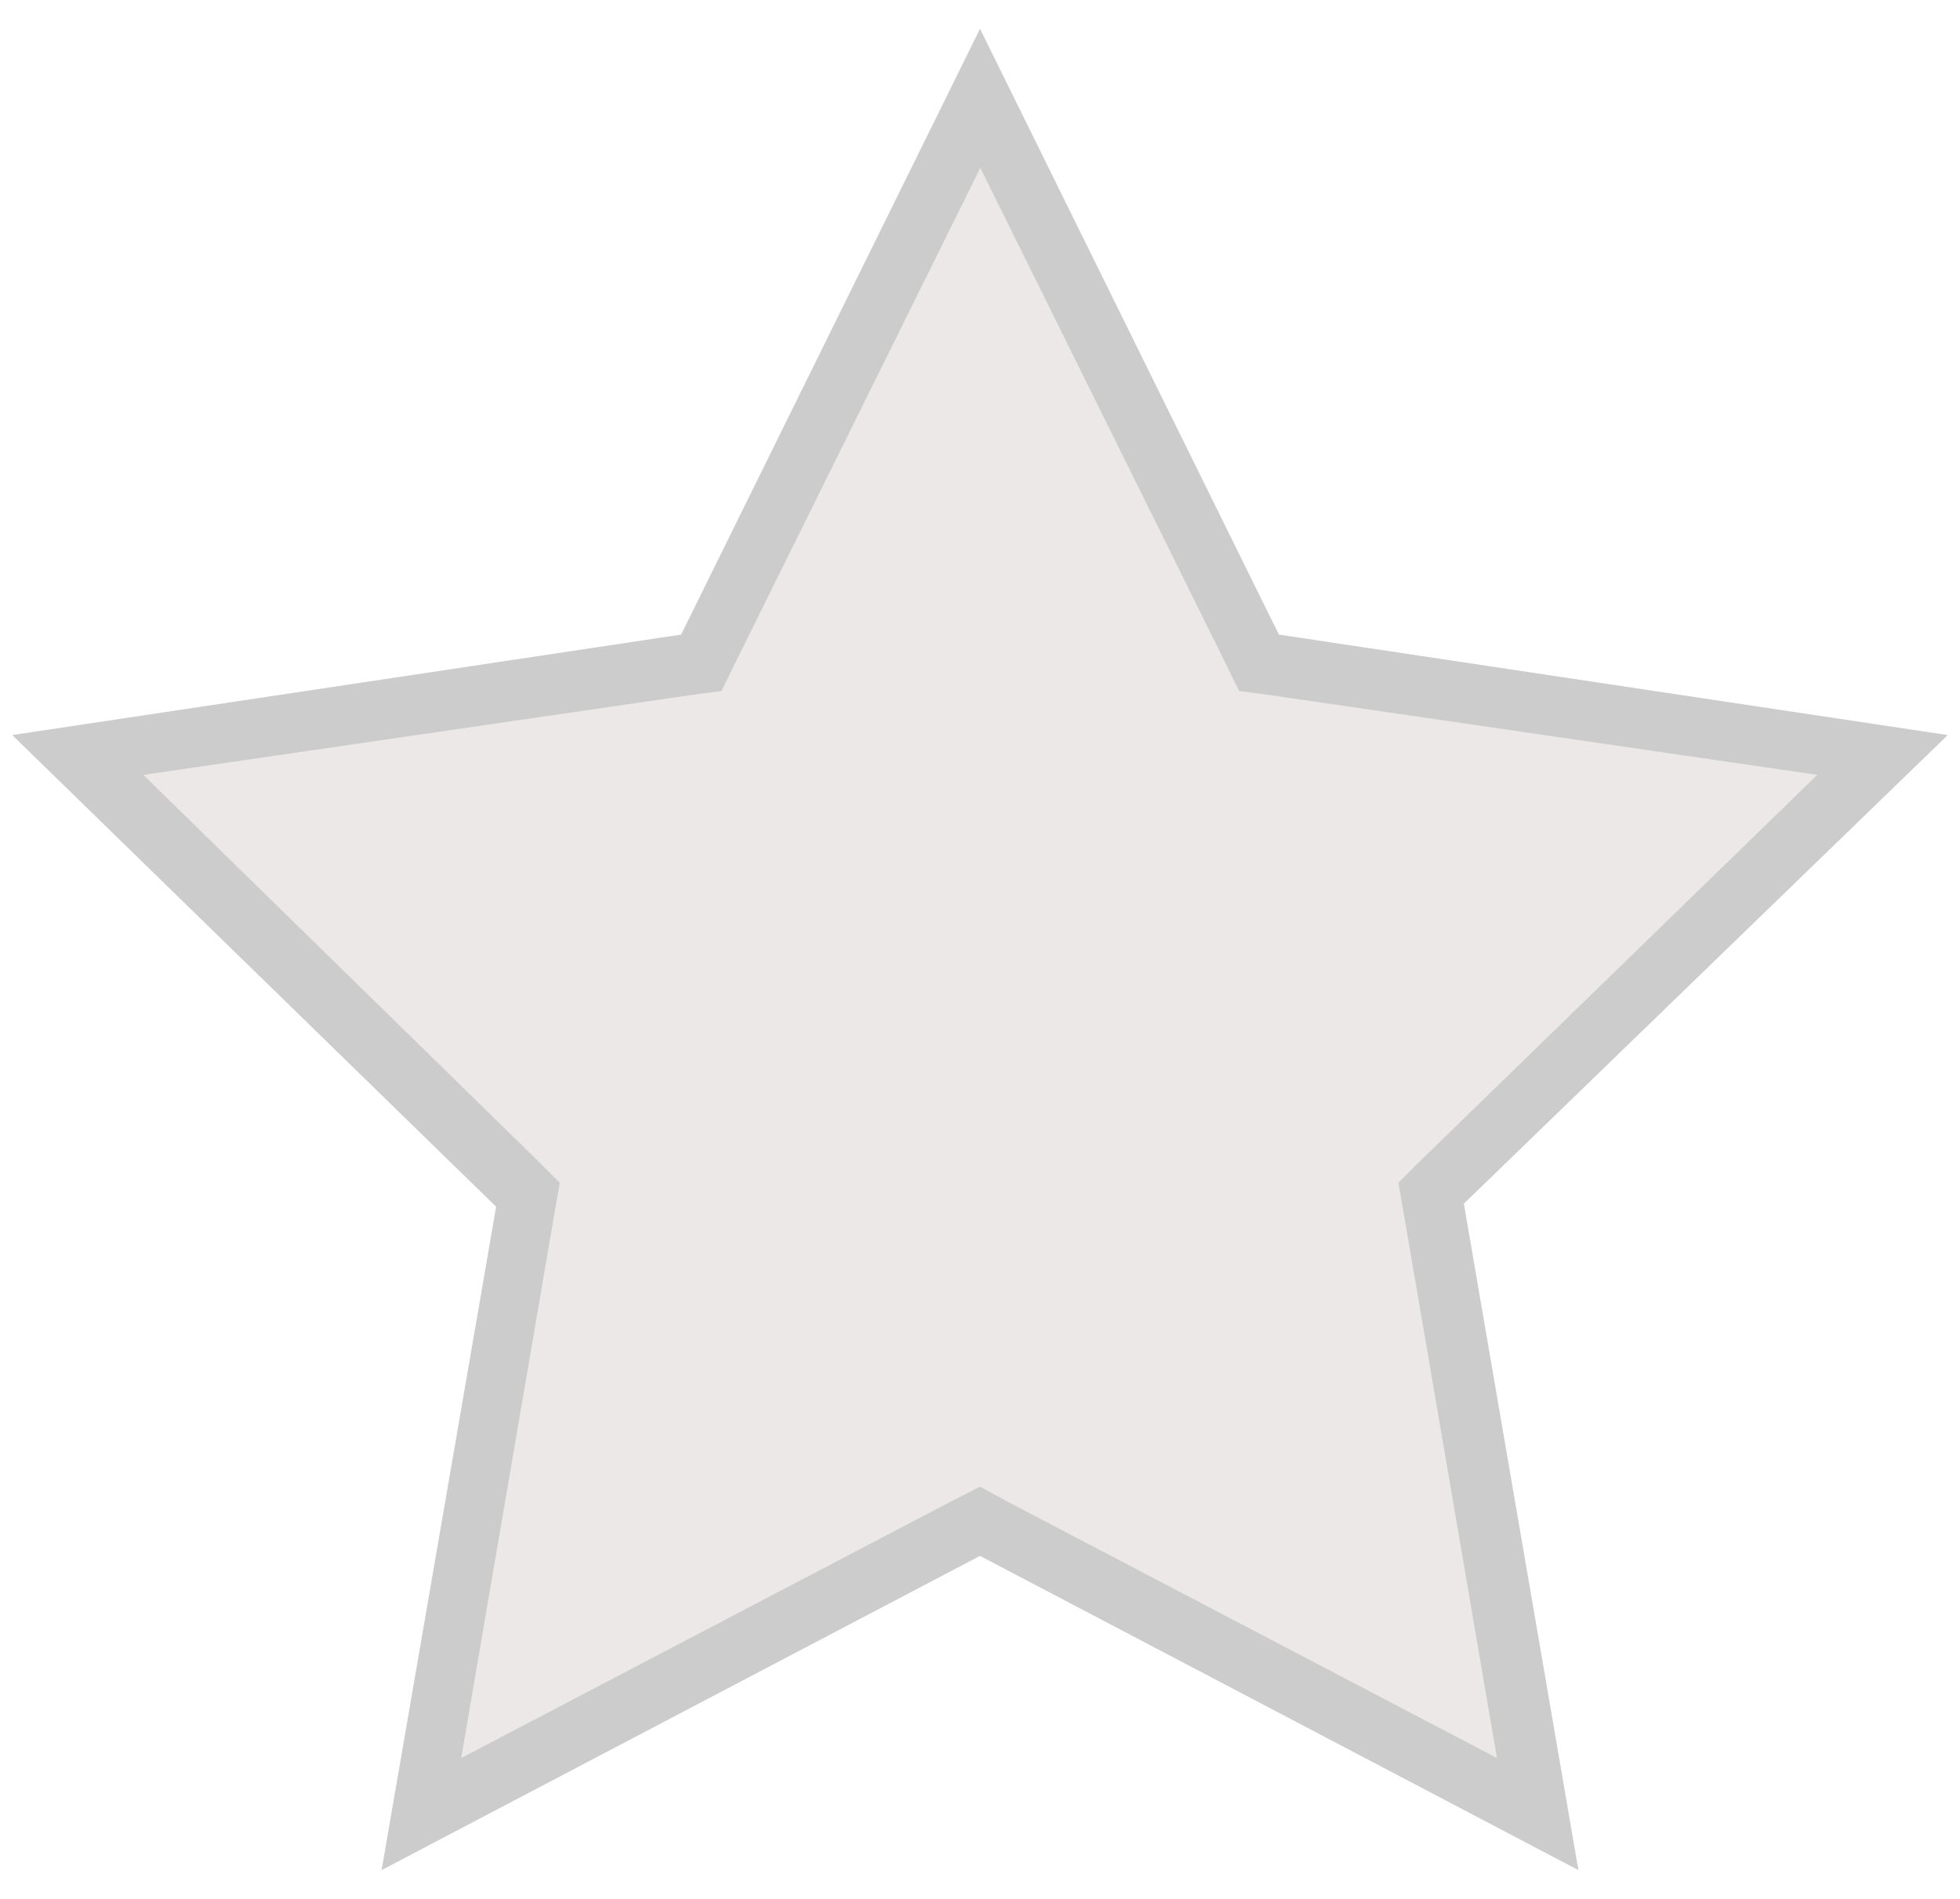 <svg id="Layer_1" data-name="Layer 1" xmlns="http://www.w3.org/2000/svg" viewBox="0 0 32 31"><defs><style>.cls-1{fill:#ede8e8;}.cls-2{fill:#ccc;}</style></defs><polygon class="cls-1" points="16 24.83 6.9 29.62 8.63 19.48 1.27 12.3 11.45 10.82 16 1.6 20.55 10.82 30.73 12.3 23.36 19.48 25.1 29.62 16 24.83"/><path class="cls-2" d="M16,2.73l4,8.08.23.47.52.07,8.92,1.3L23.2,18.94l-.37.37.09.51,1.52,8.88-8-4.19L16,24.27l-.47.24-8,4.19,1.52-8.88.09-.51-.37-.37L2.34,12.65l8.92-1.3.52-.07.23-.47,4-8.08M16,.47l-4.88,9.89L.2,12l7.9,7.7L6.23,30.53,16,25.4l9.77,5.13L23.9,19.65,31.8,12,20.88,10.36,16,.47Z"/></svg>